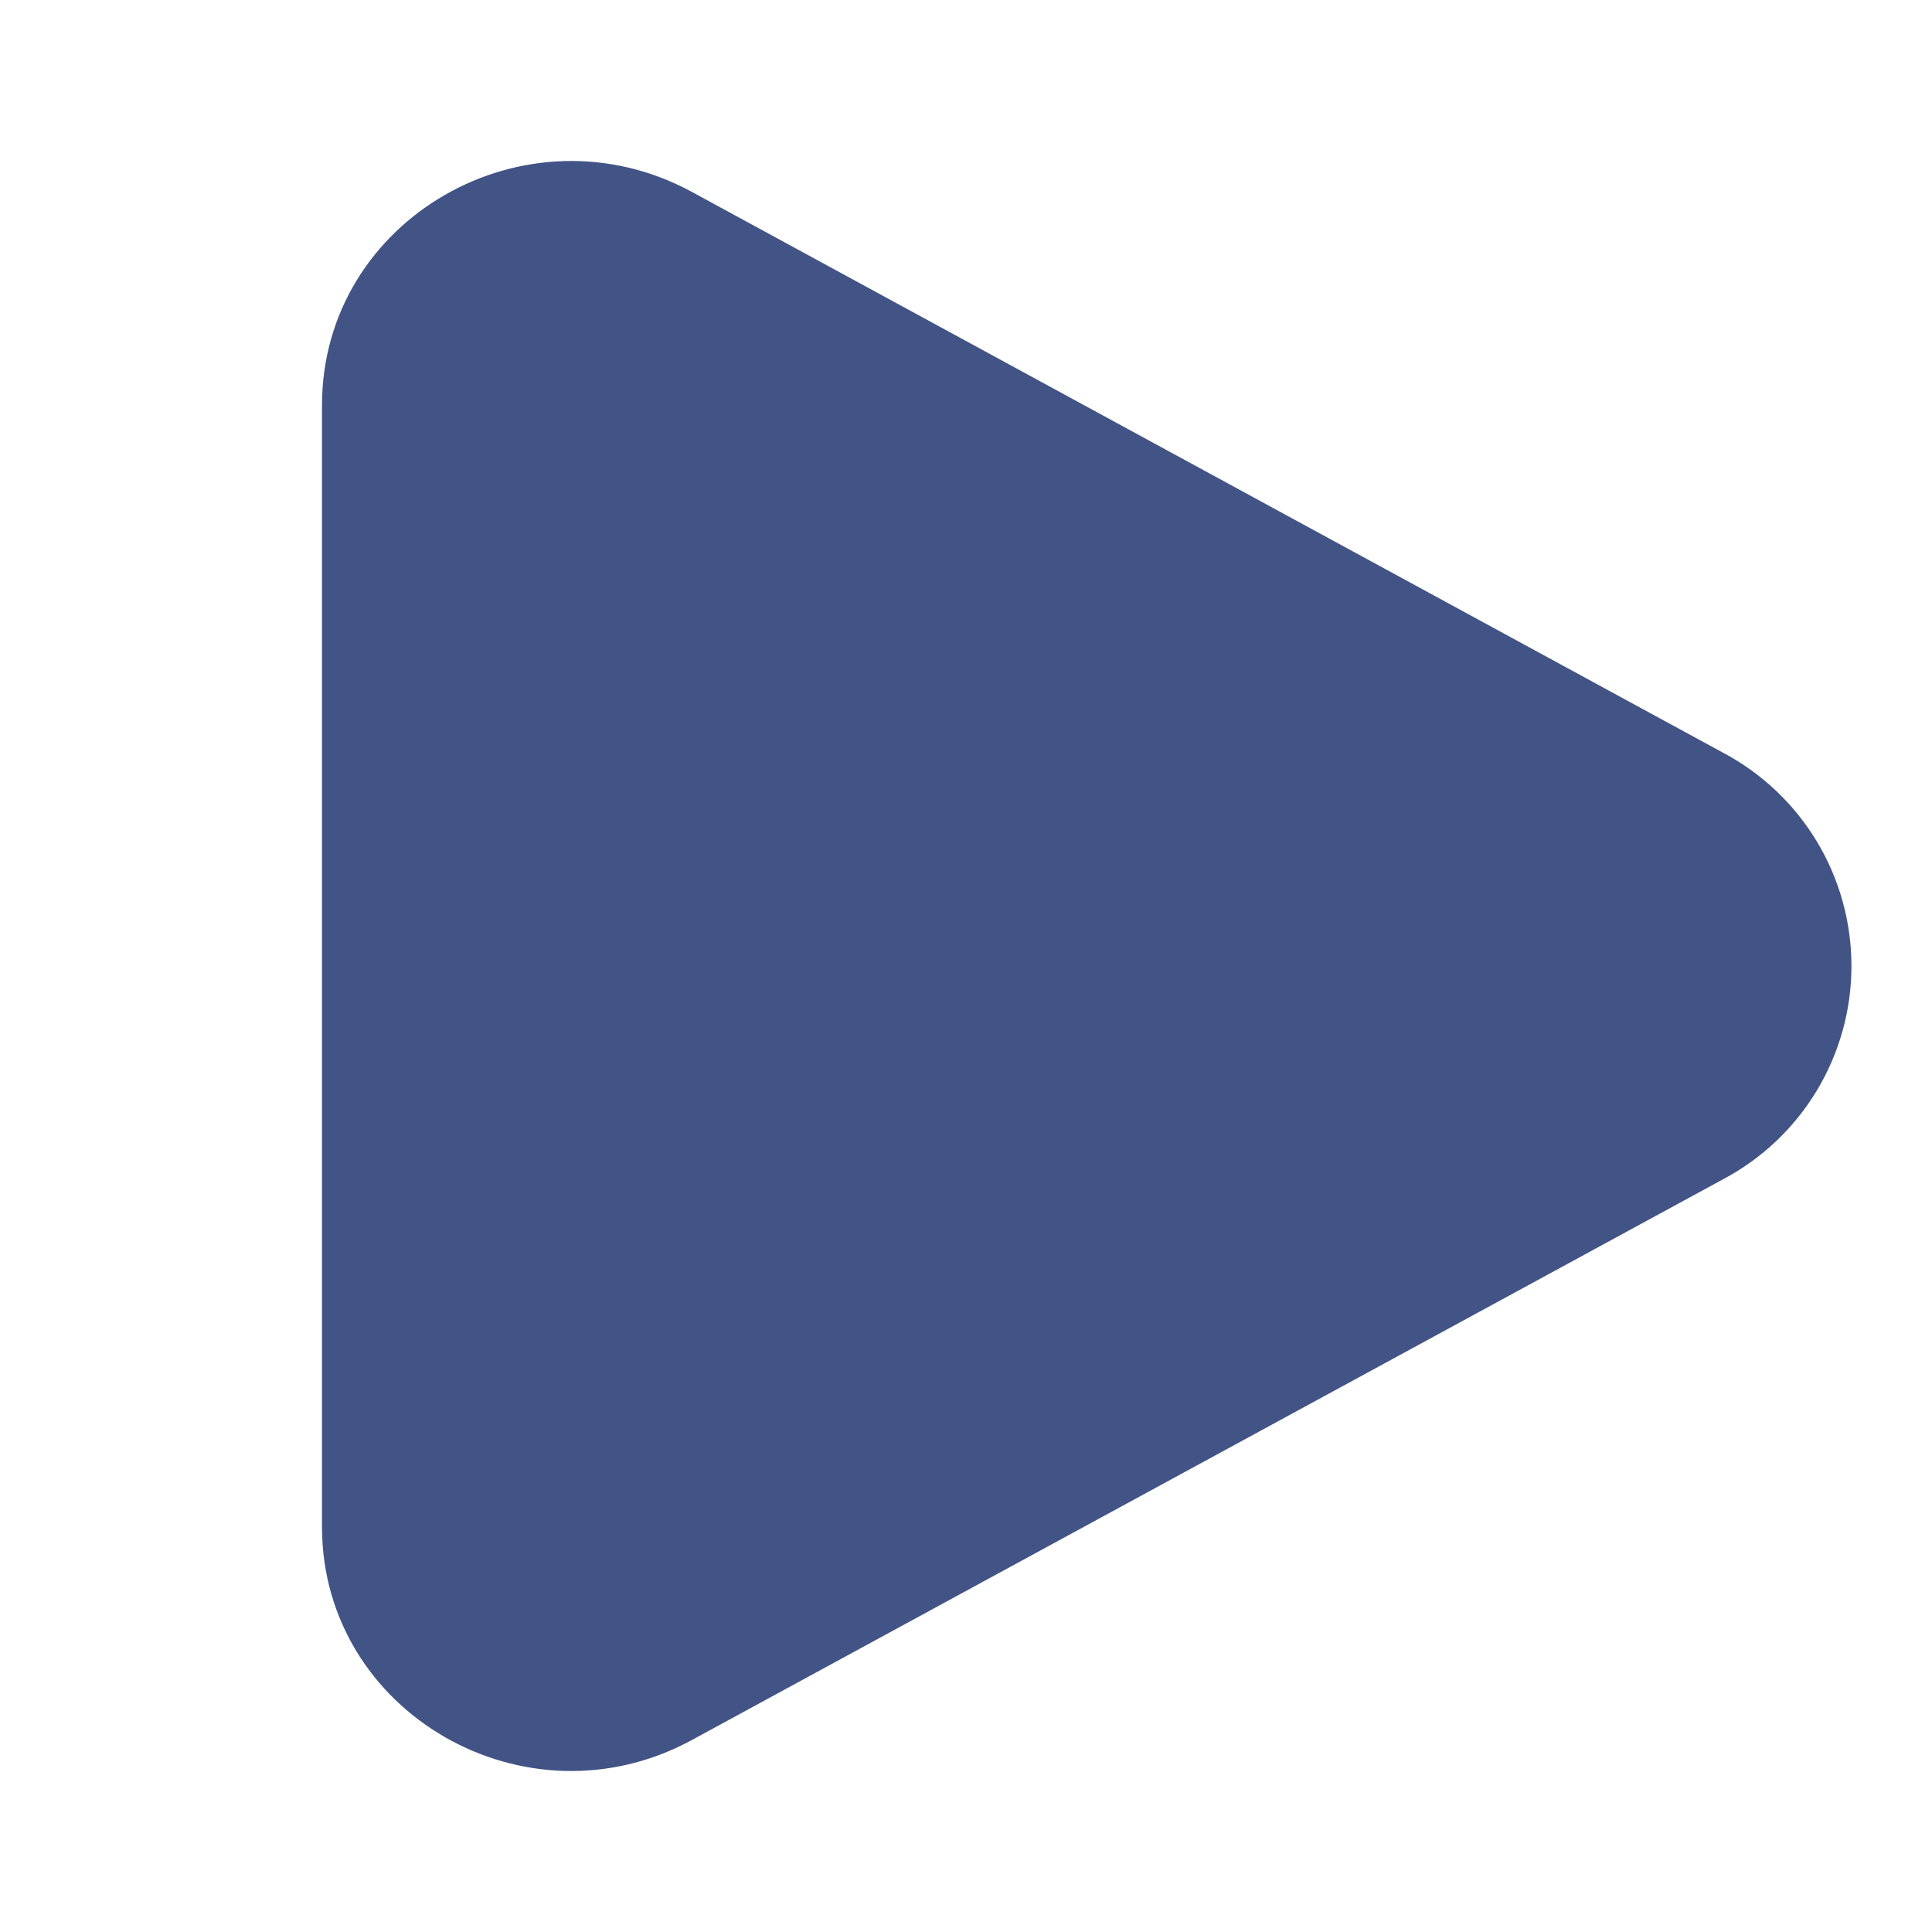 <svg width="72" height="72" viewBox="0 0 72 72" fill="none" xmlns="http://www.w3.org/2000/svg">
<path d="M64.227 28.059C65.668 28.825 66.873 29.969 67.714 31.368C68.554 32.767 68.998 34.368 68.998 36C68.998 37.632 68.554 39.233 67.714 40.632C66.873 42.031 65.668 43.175 64.227 43.941L25.791 64.842C19.602 68.211 12 63.831 12 56.904V15.099C12 8.169 19.602 3.792 25.791 7.155L64.227 28.059Z" fill="#415485"/>
</svg>
